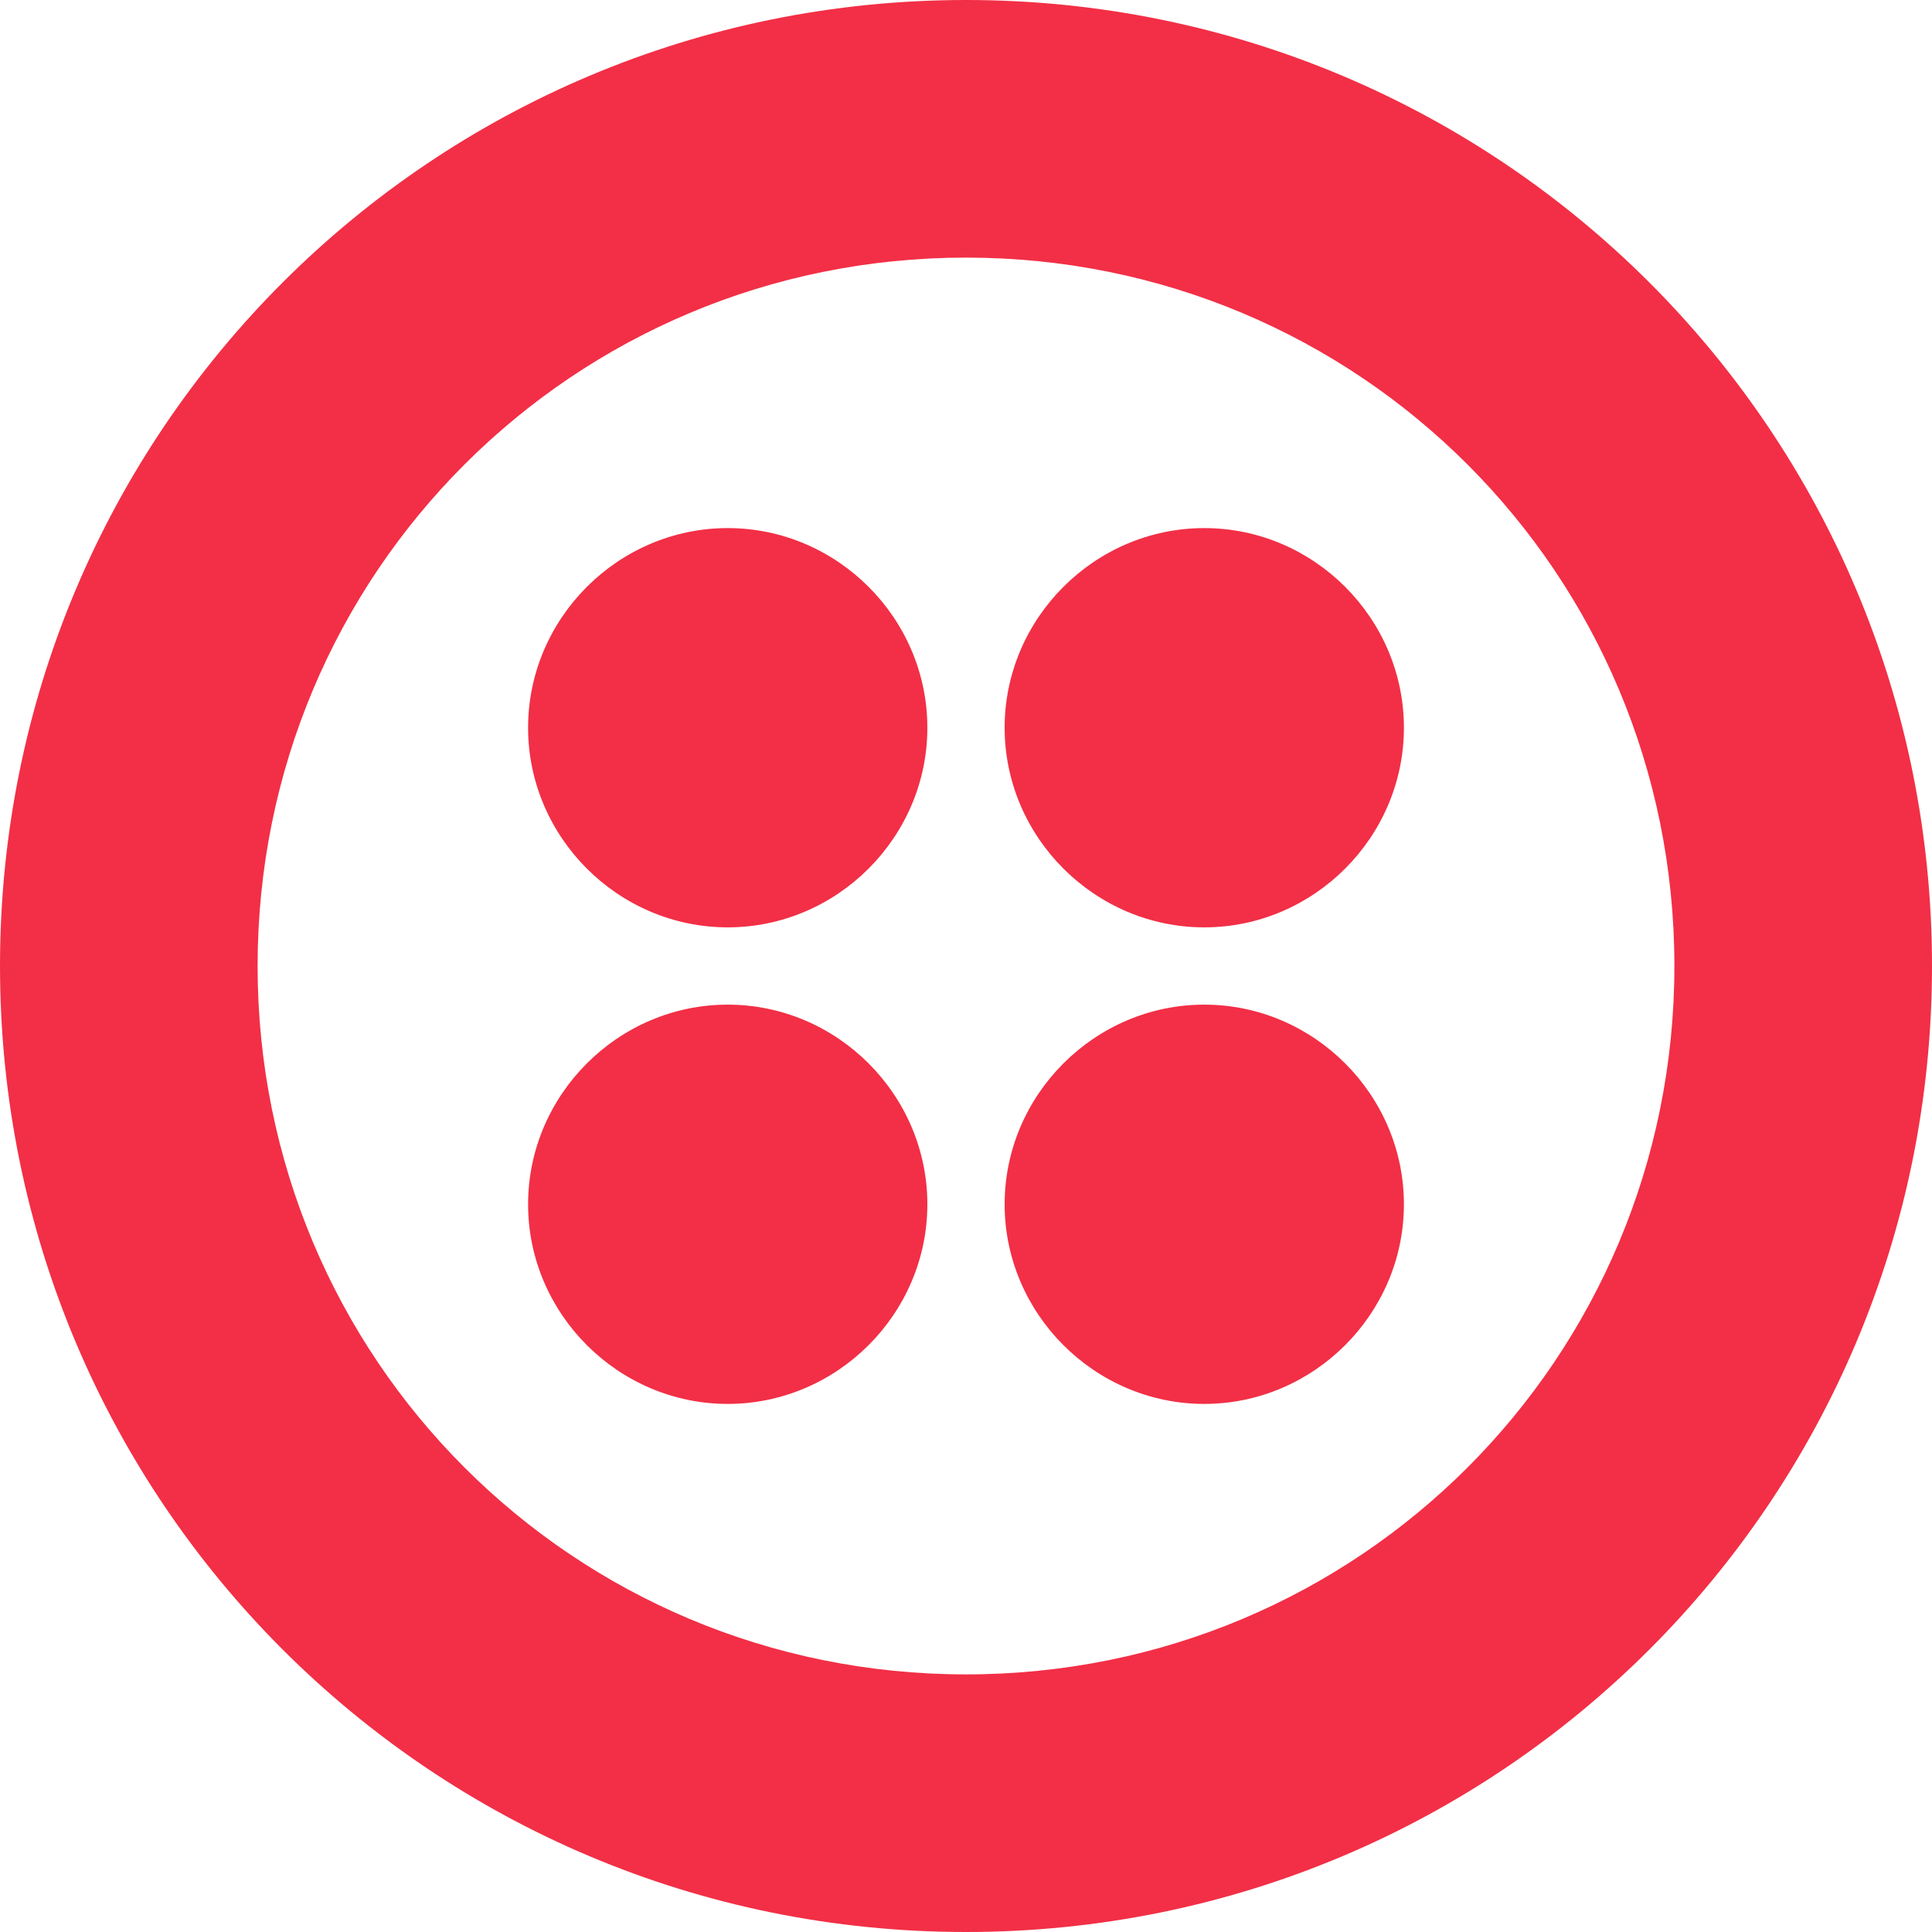 <svg width="80" height="80" viewBox="0 0 80 80" fill="none" xmlns="http://www.w3.org/2000/svg">
<g clip-path="url(#clip0_9448_8528)">
<path d="M40 0C17.867 0 0 17.867 0 40C0 62.133 17.867 80 40 80C62.133 80 80 62.133 80 40C80 17.867 62.133 0 40 0ZM40 69.333C23.733 69.333 10.667 56.267 10.667 40C10.667 23.733 23.733 10.667 40 10.667C56.267 10.667 69.333 23.733 69.333 40C69.333 56.267 56.267 69.333 40 69.333ZM58.133 30.133C58.133 34.667 54.4 38.4 49.867 38.4C45.333 38.4 41.6 34.667 41.6 30.133C41.6 25.6 45.333 21.867 49.867 21.867C54.4 21.867 58.133 25.6 58.133 30.133ZM58.133 49.867C58.133 54.4 54.4 58.133 49.867 58.133C45.333 58.133 41.6 54.4 41.6 49.867C41.6 45.333 45.333 41.6 49.867 41.6C54.4 41.6 58.133 45.333 58.133 49.867ZM38.4 49.867C38.4 54.4 34.667 58.133 30.133 58.133C25.6 58.133 21.867 54.4 21.867 49.867C21.867 45.333 25.6 41.6 30.133 41.6C34.667 41.6 38.4 45.333 38.4 49.867ZM38.4 30.133C38.4 34.667 34.667 38.4 30.133 38.4C25.6 38.4 21.867 34.667 21.867 30.133C21.867 25.6 25.6 21.867 30.133 21.867C34.667 21.867 38.4 25.6 38.4 30.133Z" fill="#F22F46"/>
</g>
<defs>
<clipPath id="clip0_9448_8528">
<rect width="80" height="80" fill="white"/>
</clipPath>
</defs>
</svg>
